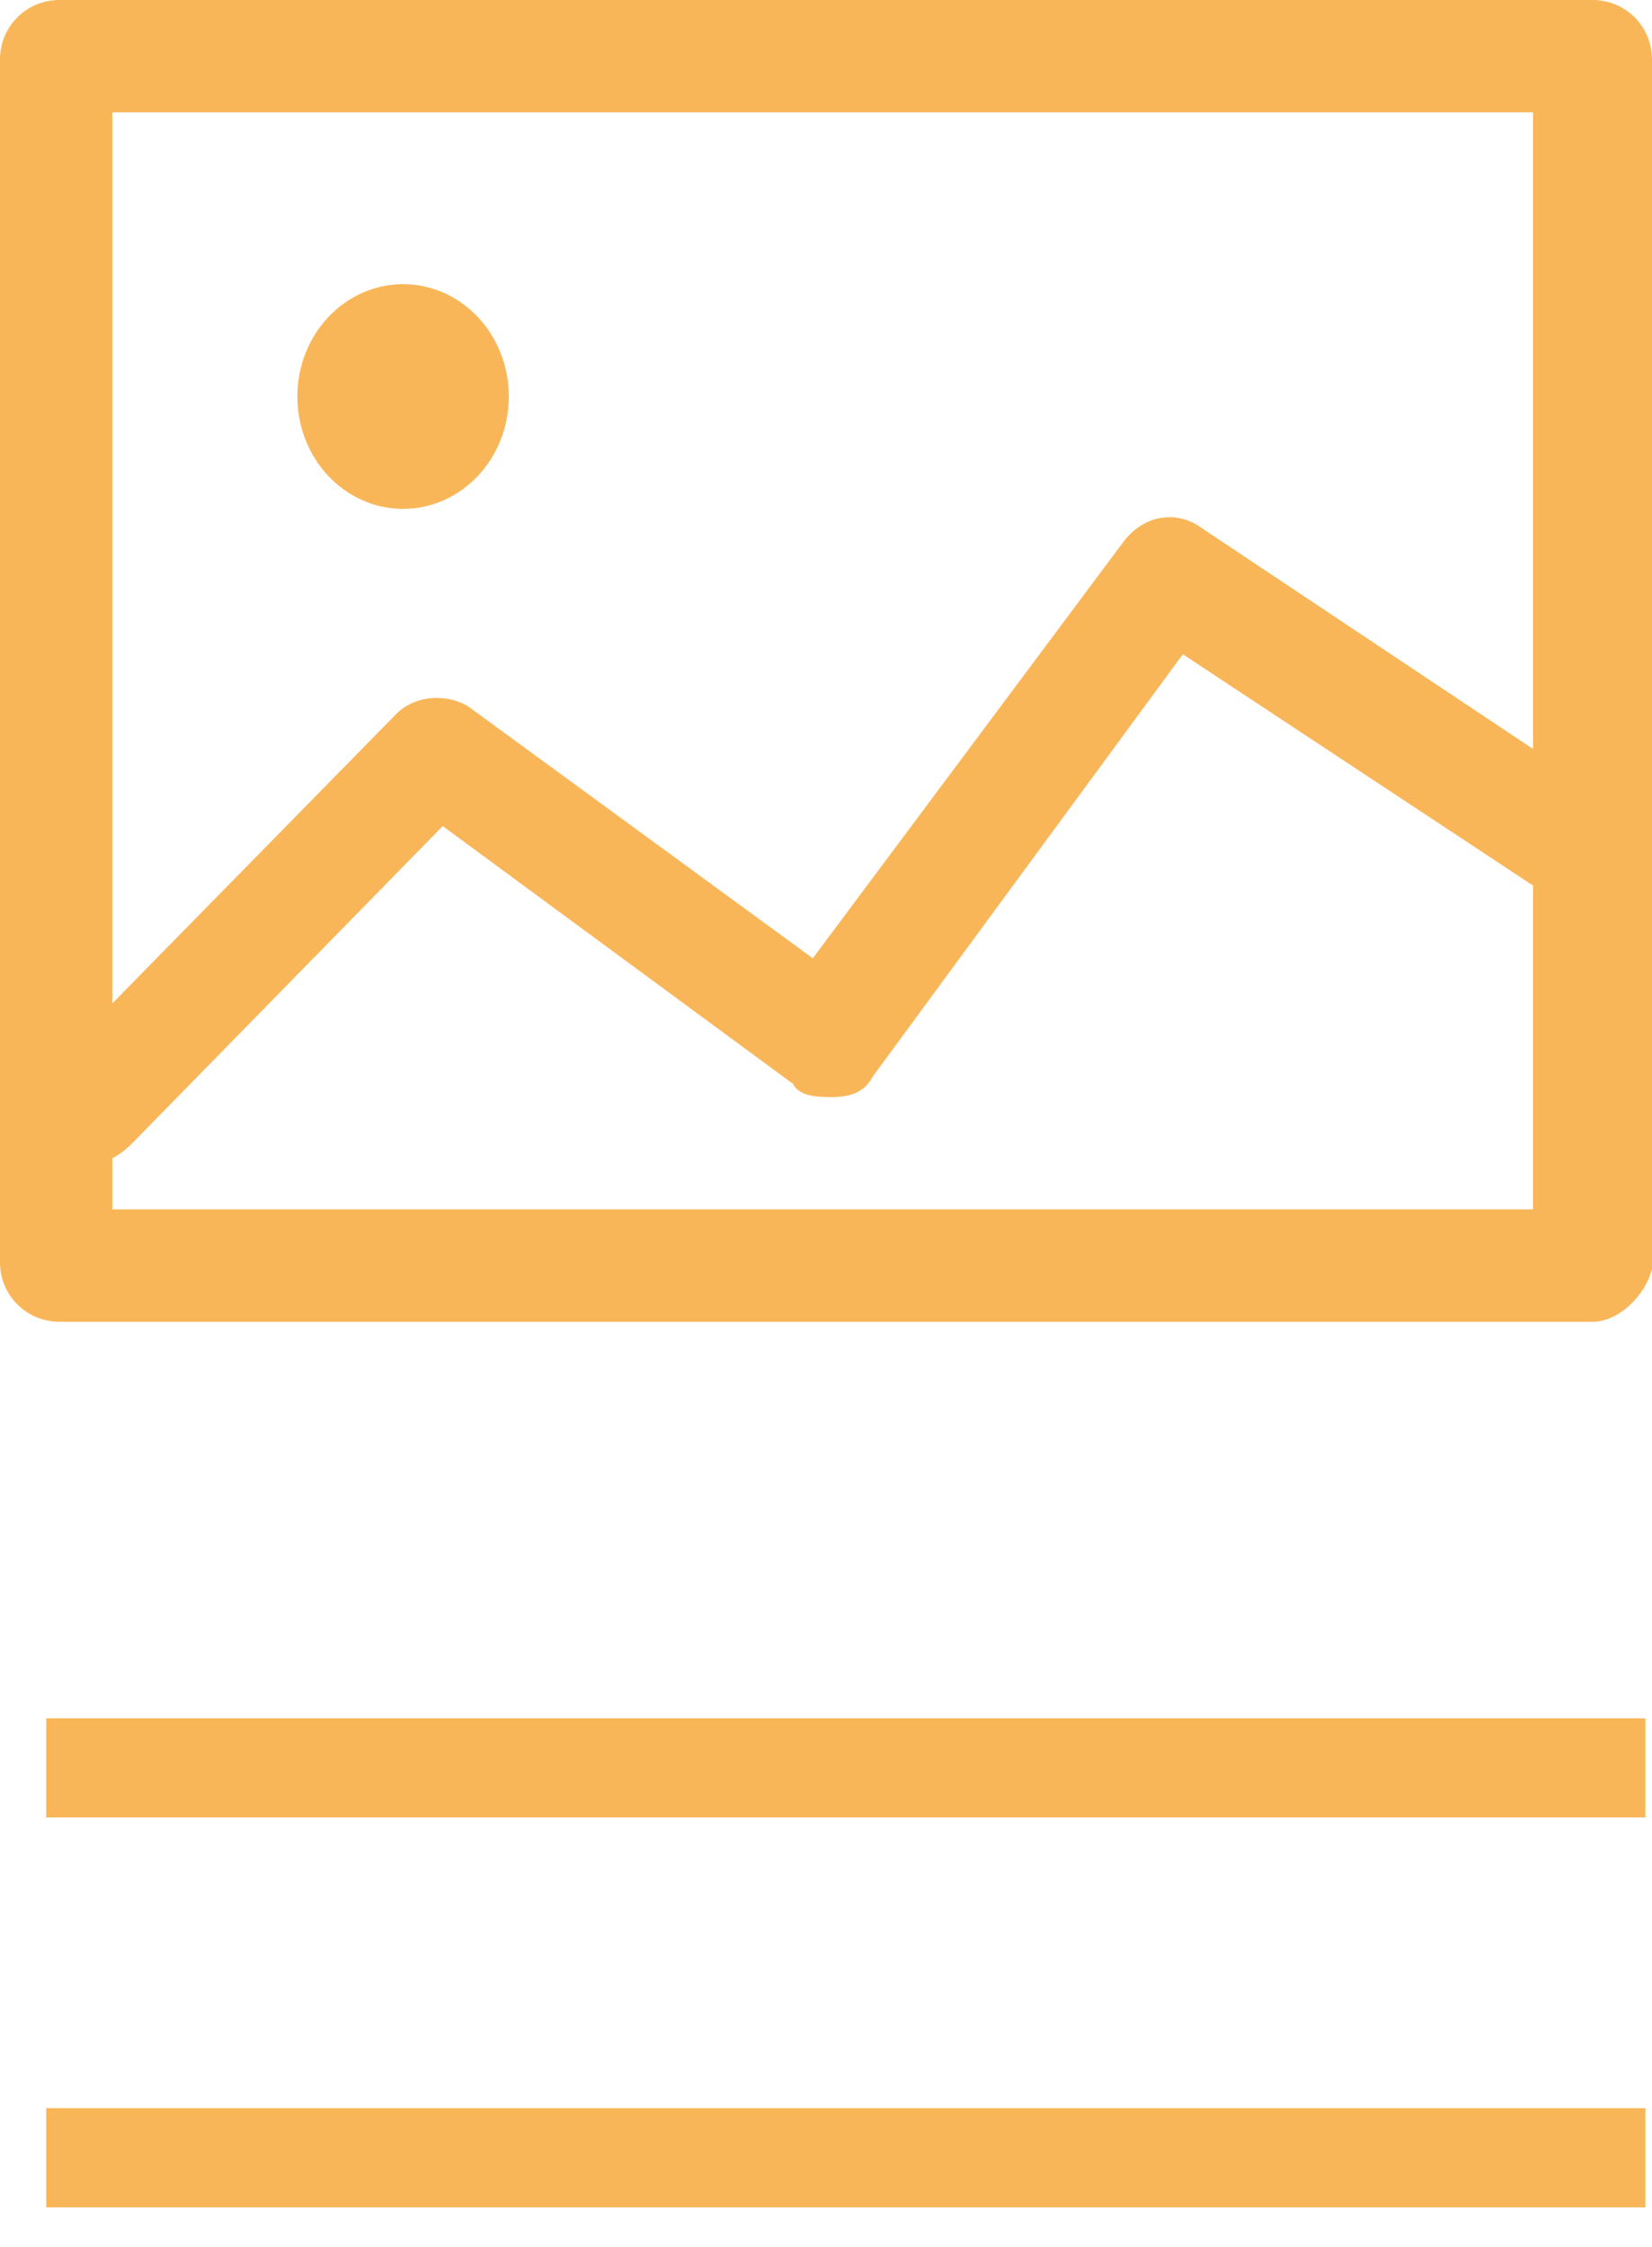 <?xml version="1.0" encoding="utf-8"?>
<!DOCTYPE svg PUBLIC "-//W3C//DTD SVG 1.1//EN" "http://www.w3.org/Graphics/SVG/1.1/DTD/svg11.dtd">
<svg version="1.1" xmlns="http://www.w3.org/2000/svg" xmlns:xlink="http://www.w3.org/1999/xlink" x="0px" y="0px"
	 viewBox="0 0 25 34" enable-background="new 0 0 25 34" xml:space="preserve">
<g>
	<path fill="#F9B659" d="M24.1,20H0.9C0.4,20,0,19.6,0,19.1V0.9C0,0.4,0.4,0,0.9,0h23.2c0.5,0,0.9,0.4,0.9,0.9v18.3
		C24.9,19.6,24.5,20,24.1,20z M1.7,18.3h21.5V1.7H1.7V18.3z"/>

	<ellipse fill="#F9B659" cx="6.1" cy="6" rx="1.6" ry="1.7"/>
	<path fill="#F9B659" d="M1.4,17.6c-0.2,0-0.4-0.1-0.6-0.3c-0.3-0.3-0.3-0.9,0-1.2L6,10.8c0.3-0.3,0.8-0.3,1.1-0.1l5.2,3.8L17,8.2
		c0.3-0.4,0.8-0.5,1.2-0.2l6,4c0.4,0.3,0.5,0.8,0.2,1.2c-0.3,0.4-0.8,0.5-1.2,0.2l-5.3-3.5l-4.7,6.4c-0.1,0.2-0.3,0.3-0.6,0.3
		c-0.2,0-0.5,0-0.6-0.2l-5.3-3.9L2,17.3C1.8,17.5,1.6,17.6,1.4,17.6z"/>
	<rect x="0.7" y="26" fill="#F9B659" width="24.2" height="1.5"/>
	<rect x="0.7" y="31.9" fill="#F9B659" width="24.2" height="1.5"/>
</g>
</svg>
